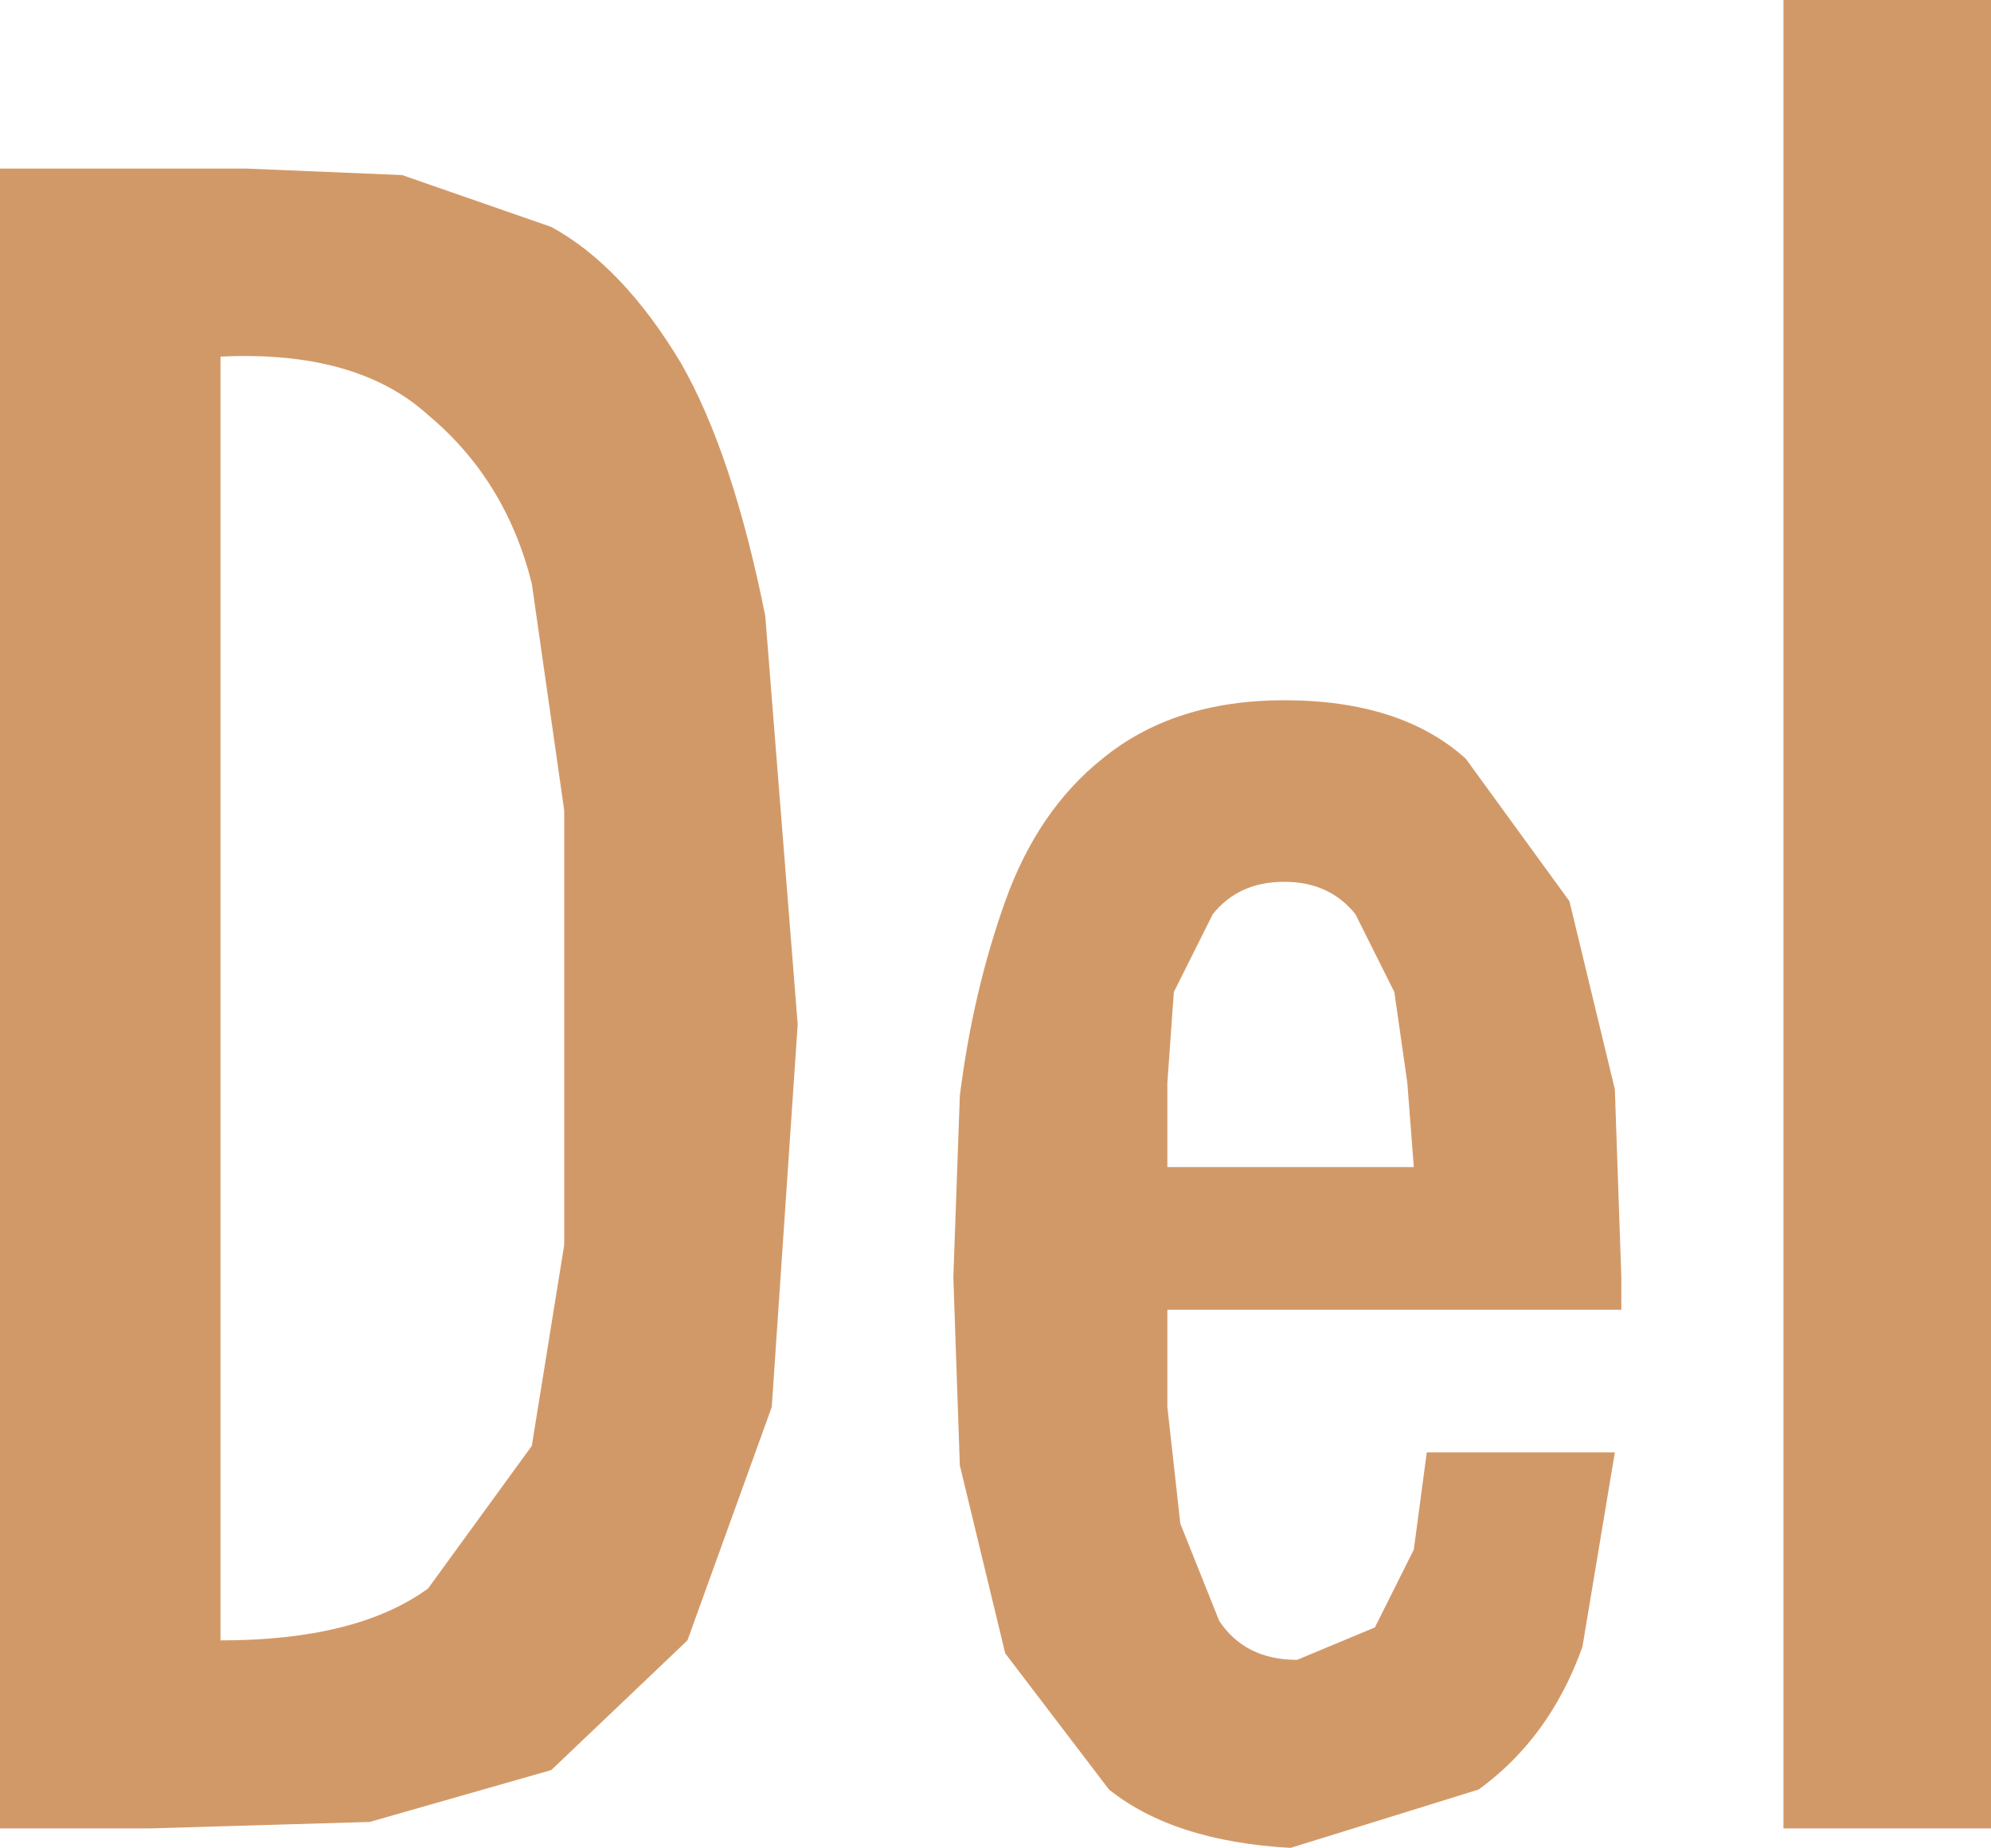 <?xml version="1.0" encoding="UTF-8" standalone="no"?>
<svg xmlns:ffdec="https://www.free-decompiler.com/flash" xmlns:xlink="http://www.w3.org/1999/xlink" ffdec:objectType="shape" height="14.25px" width="15.35px" xmlns="http://www.w3.org/2000/svg">
  <g transform="matrix(1.0, 0.0, 0.0, 1.0, 0.0, 0.0)">
    <path d="M3.3 3.2 Q2.75 2.7 1.7 2.75 L1.7 12.65 Q2.75 12.65 3.3 12.25 L4.1 11.15 4.35 9.6 4.35 7.9 4.35 6.25 4.1 4.5 Q3.9 3.7 3.3 3.2 M5.25 2.8 Q5.65 3.5 5.9 4.75 L6.15 7.9 5.95 10.85 5.3 12.65 4.25 13.65 2.85 14.05 1.15 14.1 0.0 14.1 0.0 1.3 1.9 1.3 3.1 1.35 4.25 1.75 Q4.8 2.05 5.25 2.8 M13.75 0.0 L15.35 0.0 15.35 14.1 13.75 14.1 13.75 0.0 M10.85 8.35 L10.75 7.65 10.45 7.05 Q10.25 6.8 9.9 6.8 9.55 6.8 9.35 7.05 L9.05 7.65 9.0 8.35 9.0 9.0 10.9 9.0 10.85 8.35 M11.0 11.2 L12.45 11.2 12.2 12.7 Q11.95 13.4 11.4 13.8 L9.95 14.25 Q9.05 14.2 8.55 13.8 L7.75 12.75 7.4 11.3 7.35 9.85 7.4 8.45 Q7.5 7.65 7.75 6.95 8.0 6.25 8.5 5.85 9.05 5.4 9.9 5.4 10.8 5.4 11.3 5.85 L12.1 6.95 12.45 8.4 12.5 9.85 12.5 10.1 9.0 10.1 9.0 10.85 9.1 11.75 9.4 12.5 Q9.6 12.8 10.0 12.8 L10.6 12.55 10.9 11.95 11.0 11.2" fill="#d29968" fill-rule="evenodd" stroke="none"/>
  </g>
</svg>
